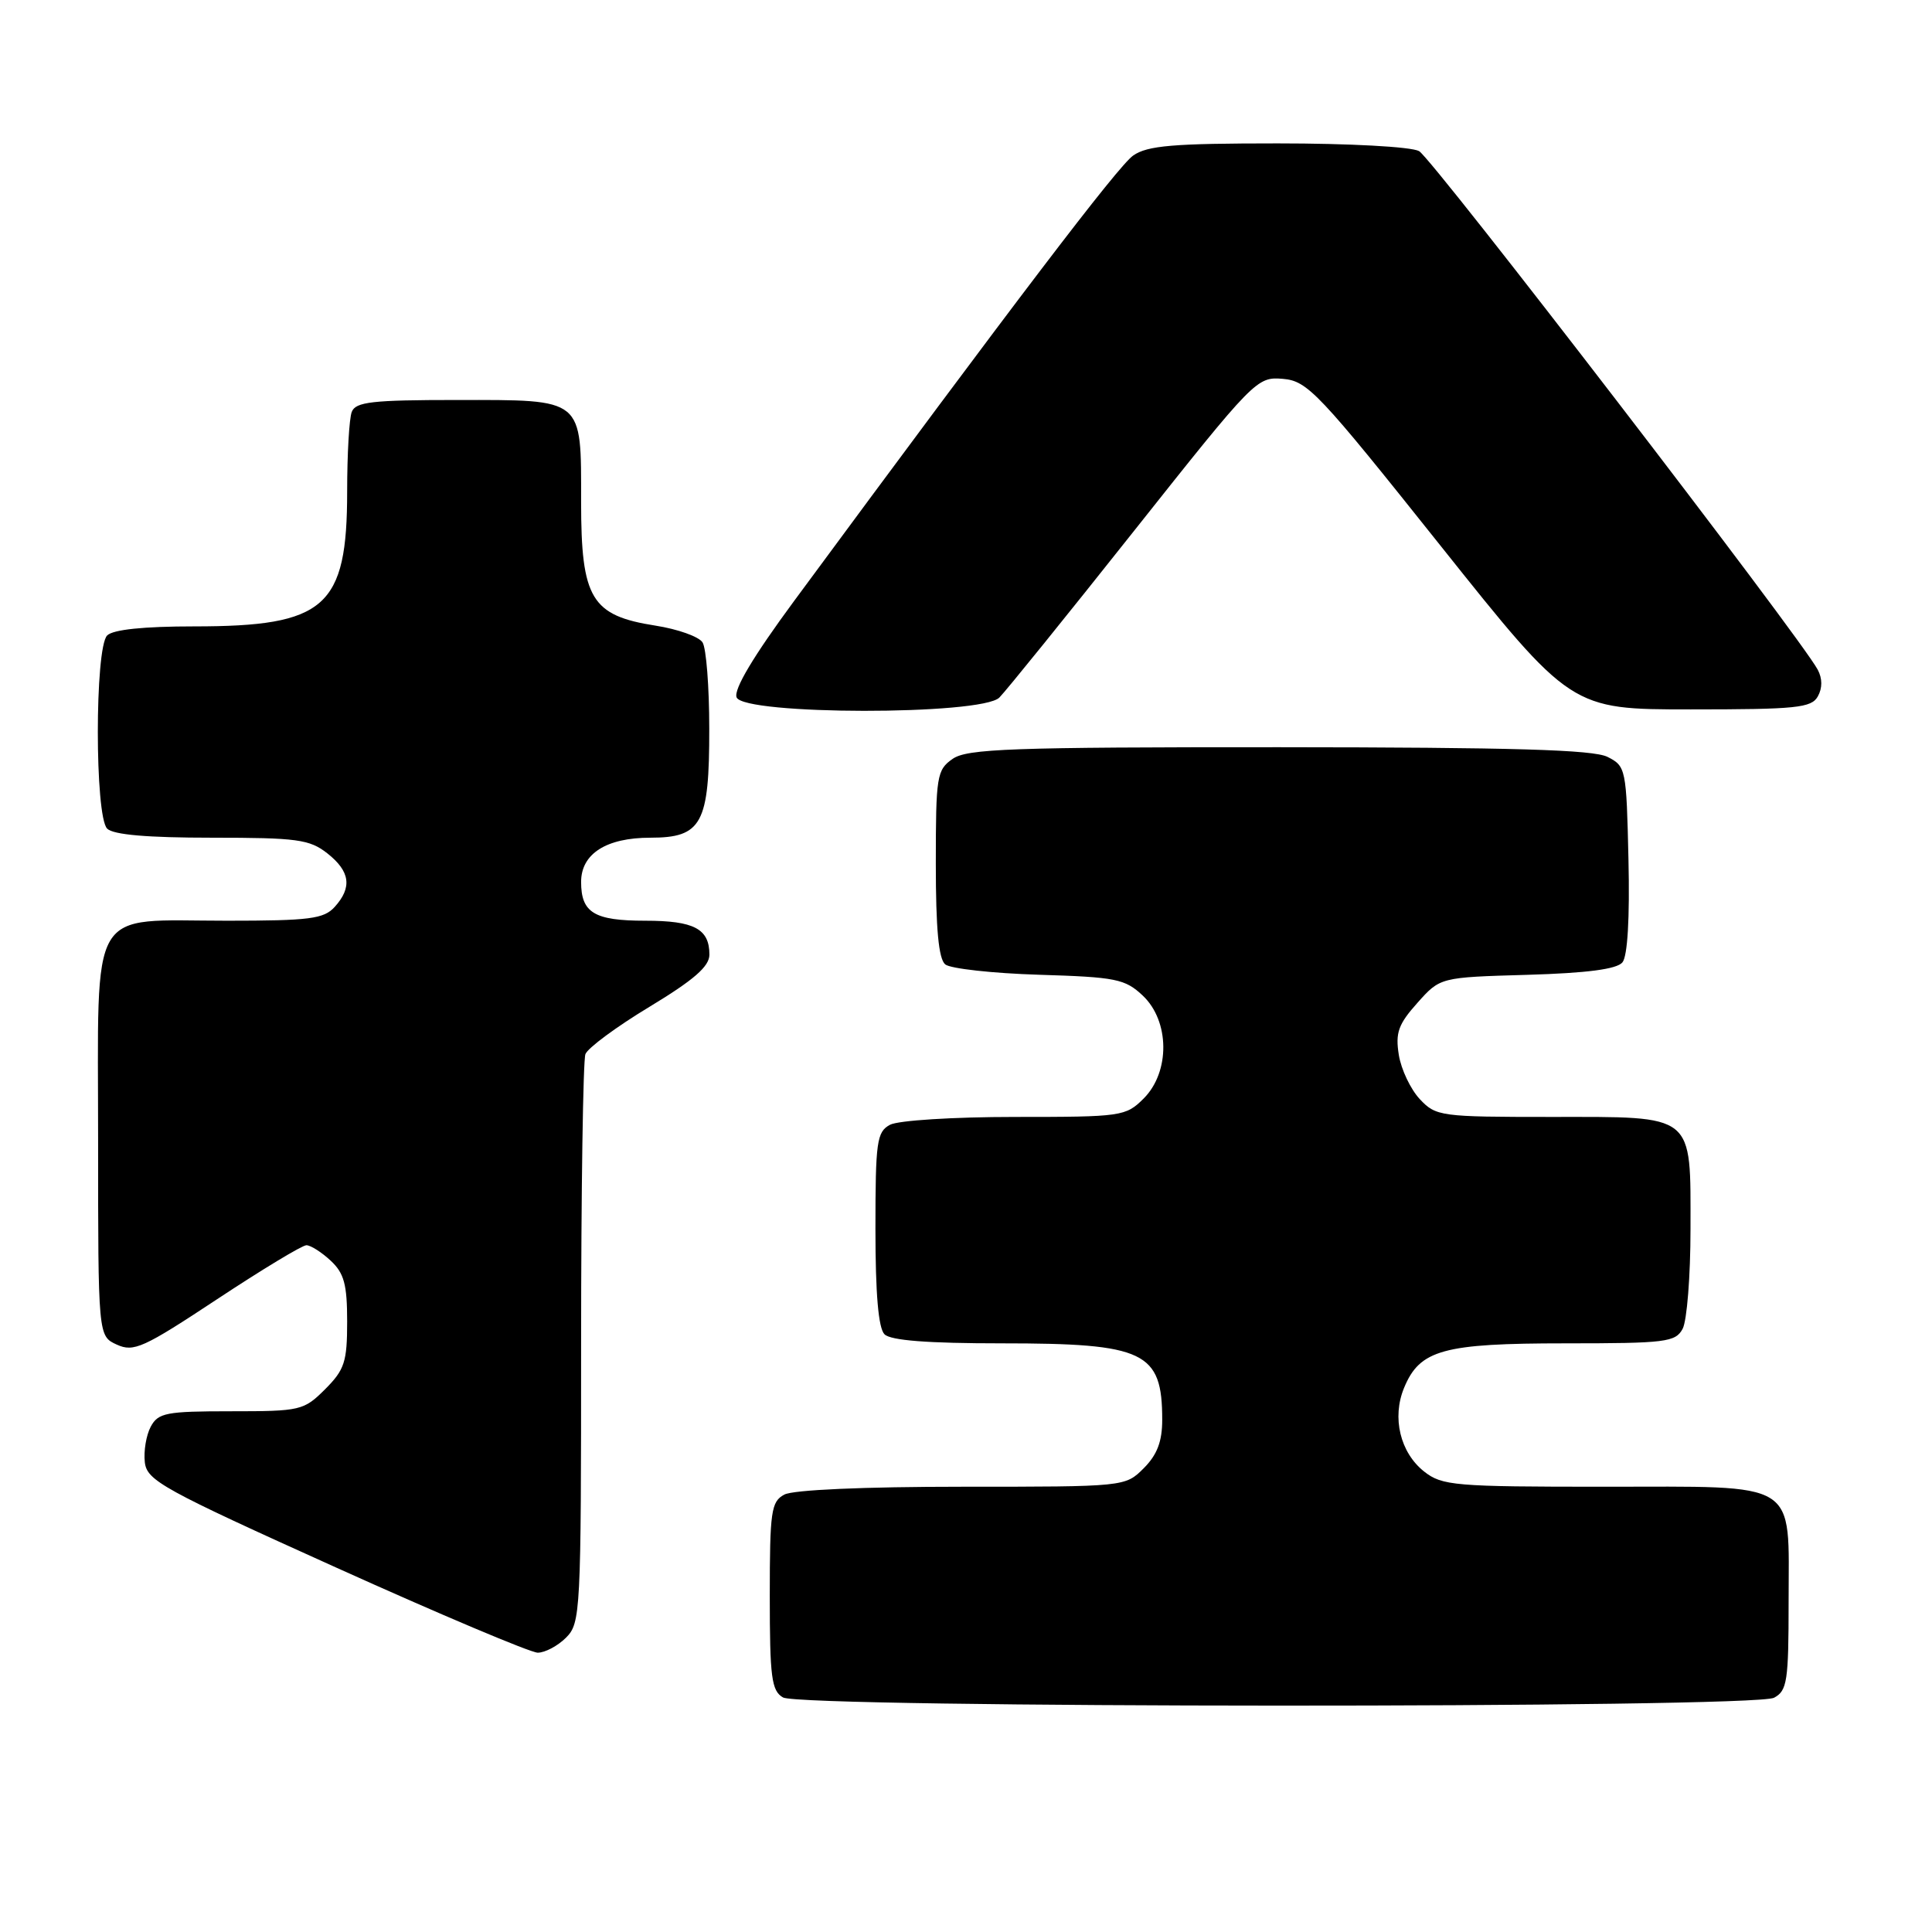 <?xml version="1.0" encoding="UTF-8" standalone="no"?>
<!DOCTYPE svg PUBLIC "-//W3C//DTD SVG 1.1//EN" "http://www.w3.org/Graphics/SVG/1.1/DTD/svg11.dtd" >
<svg xmlns="http://www.w3.org/2000/svg" xmlns:xlink="http://www.w3.org/1999/xlink" version="1.1" viewBox="0 0 256 256">
 <g >
 <path fill="currentColor"
d=" M 235.07 224.96 C 236.81 224.03 237.00 222.77 237.00 212.29 C 237.00 195.95 238.69 197.00 212.48 197.00 C 192.74 197.00 191.09 196.86 188.71 194.99 C 185.53 192.48 184.41 187.84 186.05 183.89 C 188.13 178.85 191.22 178.00 207.42 178.00 C 220.74 178.00 222.01 177.84 222.96 176.07 C 223.53 175.00 224.00 169.07 224.00 162.89 C 224.00 147.41 224.73 148.00 205.52 148.00 C 190.88 148.00 190.27 147.92 188.13 145.64 C 186.92 144.35 185.66 141.71 185.35 139.78 C 184.88 136.85 185.28 135.72 187.81 132.89 C 190.83 129.50 190.83 129.50 202.36 129.17 C 210.28 128.94 214.24 128.42 214.98 127.52 C 215.66 126.70 215.96 121.68 215.78 113.89 C 215.51 101.86 215.44 101.52 213.00 100.29 C 211.11 99.34 200.51 99.03 169.47 99.01 C 133.94 99.00 128.15 99.21 126.22 100.56 C 124.13 102.02 124.00 102.84 124.00 114.43 C 124.00 123.07 124.37 127.06 125.25 127.79 C 125.94 128.35 131.53 128.97 137.67 129.16 C 147.87 129.47 149.07 129.71 151.42 131.92 C 155.00 135.29 155.06 142.03 151.55 145.55 C 149.16 147.93 148.66 148.00 134.48 148.00 C 126.32 148.00 119.01 148.46 117.93 149.04 C 116.18 149.98 116.00 151.24 116.00 162.84 C 116.00 171.43 116.39 175.99 117.20 176.80 C 118.02 177.62 122.92 178.00 132.75 178.00 C 151.70 178.00 154.00 179.10 154.00 188.13 C 154.00 191.00 153.33 192.77 151.55 194.55 C 149.09 197.00 149.09 197.00 127.48 197.00 C 114.49 197.00 105.10 197.41 103.93 198.04 C 102.18 198.97 102.00 200.23 102.00 211.49 C 102.00 222.25 102.23 224.04 103.75 224.92 C 106.18 226.34 232.42 226.38 235.07 224.96 Z  M 75.00 217.00 C 76.93 215.07 77.00 213.67 77.00 178.08 C 77.00 157.78 77.26 140.49 77.57 139.68 C 77.88 138.86 81.71 136.03 86.07 133.40 C 91.94 129.85 94.00 128.06 94.00 126.50 C 94.00 123.07 91.98 122.00 85.50 122.00 C 78.74 122.00 77.00 120.95 77.00 116.86 C 77.00 113.13 80.33 111.00 86.17 111.00 C 93.00 111.00 94.00 109.15 93.98 96.53 C 93.98 91.01 93.58 85.88 93.09 85.12 C 92.61 84.36 89.81 83.36 86.86 82.90 C 78.35 81.57 77.00 79.34 77.00 66.52 C 77.00 52.63 77.46 53.00 60.54 53.00 C 49.31 53.00 47.12 53.25 46.61 54.58 C 46.27 55.45 46.00 60.20 46.00 65.13 C 46.00 80.47 43.13 83.00 25.73 83.00 C 19.03 83.00 14.98 83.42 14.20 84.20 C 12.55 85.85 12.55 108.15 14.20 109.80 C 15.01 110.61 19.55 111.00 28.07 111.00 C 39.36 111.00 41.01 111.22 43.37 113.07 C 46.40 115.46 46.69 117.58 44.35 120.17 C 42.91 121.76 41.03 122.00 30.07 122.00 C 11.52 122.00 13.00 119.47 13.00 151.08 C 13.00 177.04 13.00 177.04 15.48 178.17 C 17.72 179.19 19.00 178.61 28.77 172.15 C 34.72 168.22 40.04 165.00 40.60 165.00 C 41.16 165.00 42.61 165.92 43.81 167.04 C 45.60 168.70 46.00 170.19 46.00 175.12 C 46.00 180.46 45.66 181.49 43.08 184.08 C 40.25 186.90 39.82 187.00 30.61 187.00 C 22.02 187.00 20.96 187.20 19.97 189.05 C 19.37 190.18 19.02 192.29 19.19 193.76 C 19.47 196.19 21.56 197.34 44.50 207.69 C 58.25 213.90 70.29 218.98 71.25 218.99 C 72.21 218.99 73.90 218.10 75.00 217.00 Z  M 132.42 92.43 C 133.28 91.57 141.30 81.65 150.23 70.39 C 166.26 50.19 166.53 49.91 169.99 50.20 C 173.26 50.48 174.68 51.98 190.83 72.25 C 208.17 94.00 208.17 94.00 224.03 94.00 C 238.01 94.00 240.02 93.80 240.87 92.28 C 241.49 91.17 241.48 89.91 240.86 88.74 C 238.55 84.42 189.75 20.93 188.03 20.02 C 186.96 19.44 178.78 19.00 169.29 19.00 C 155.43 19.00 152.04 19.29 150.15 20.61 C 148.15 22.01 134.59 39.82 105.21 79.65 C 99.82 86.96 97.20 91.35 97.60 92.40 C 98.51 94.76 130.06 94.80 132.42 92.43 Z "/>
</g>
</svg>